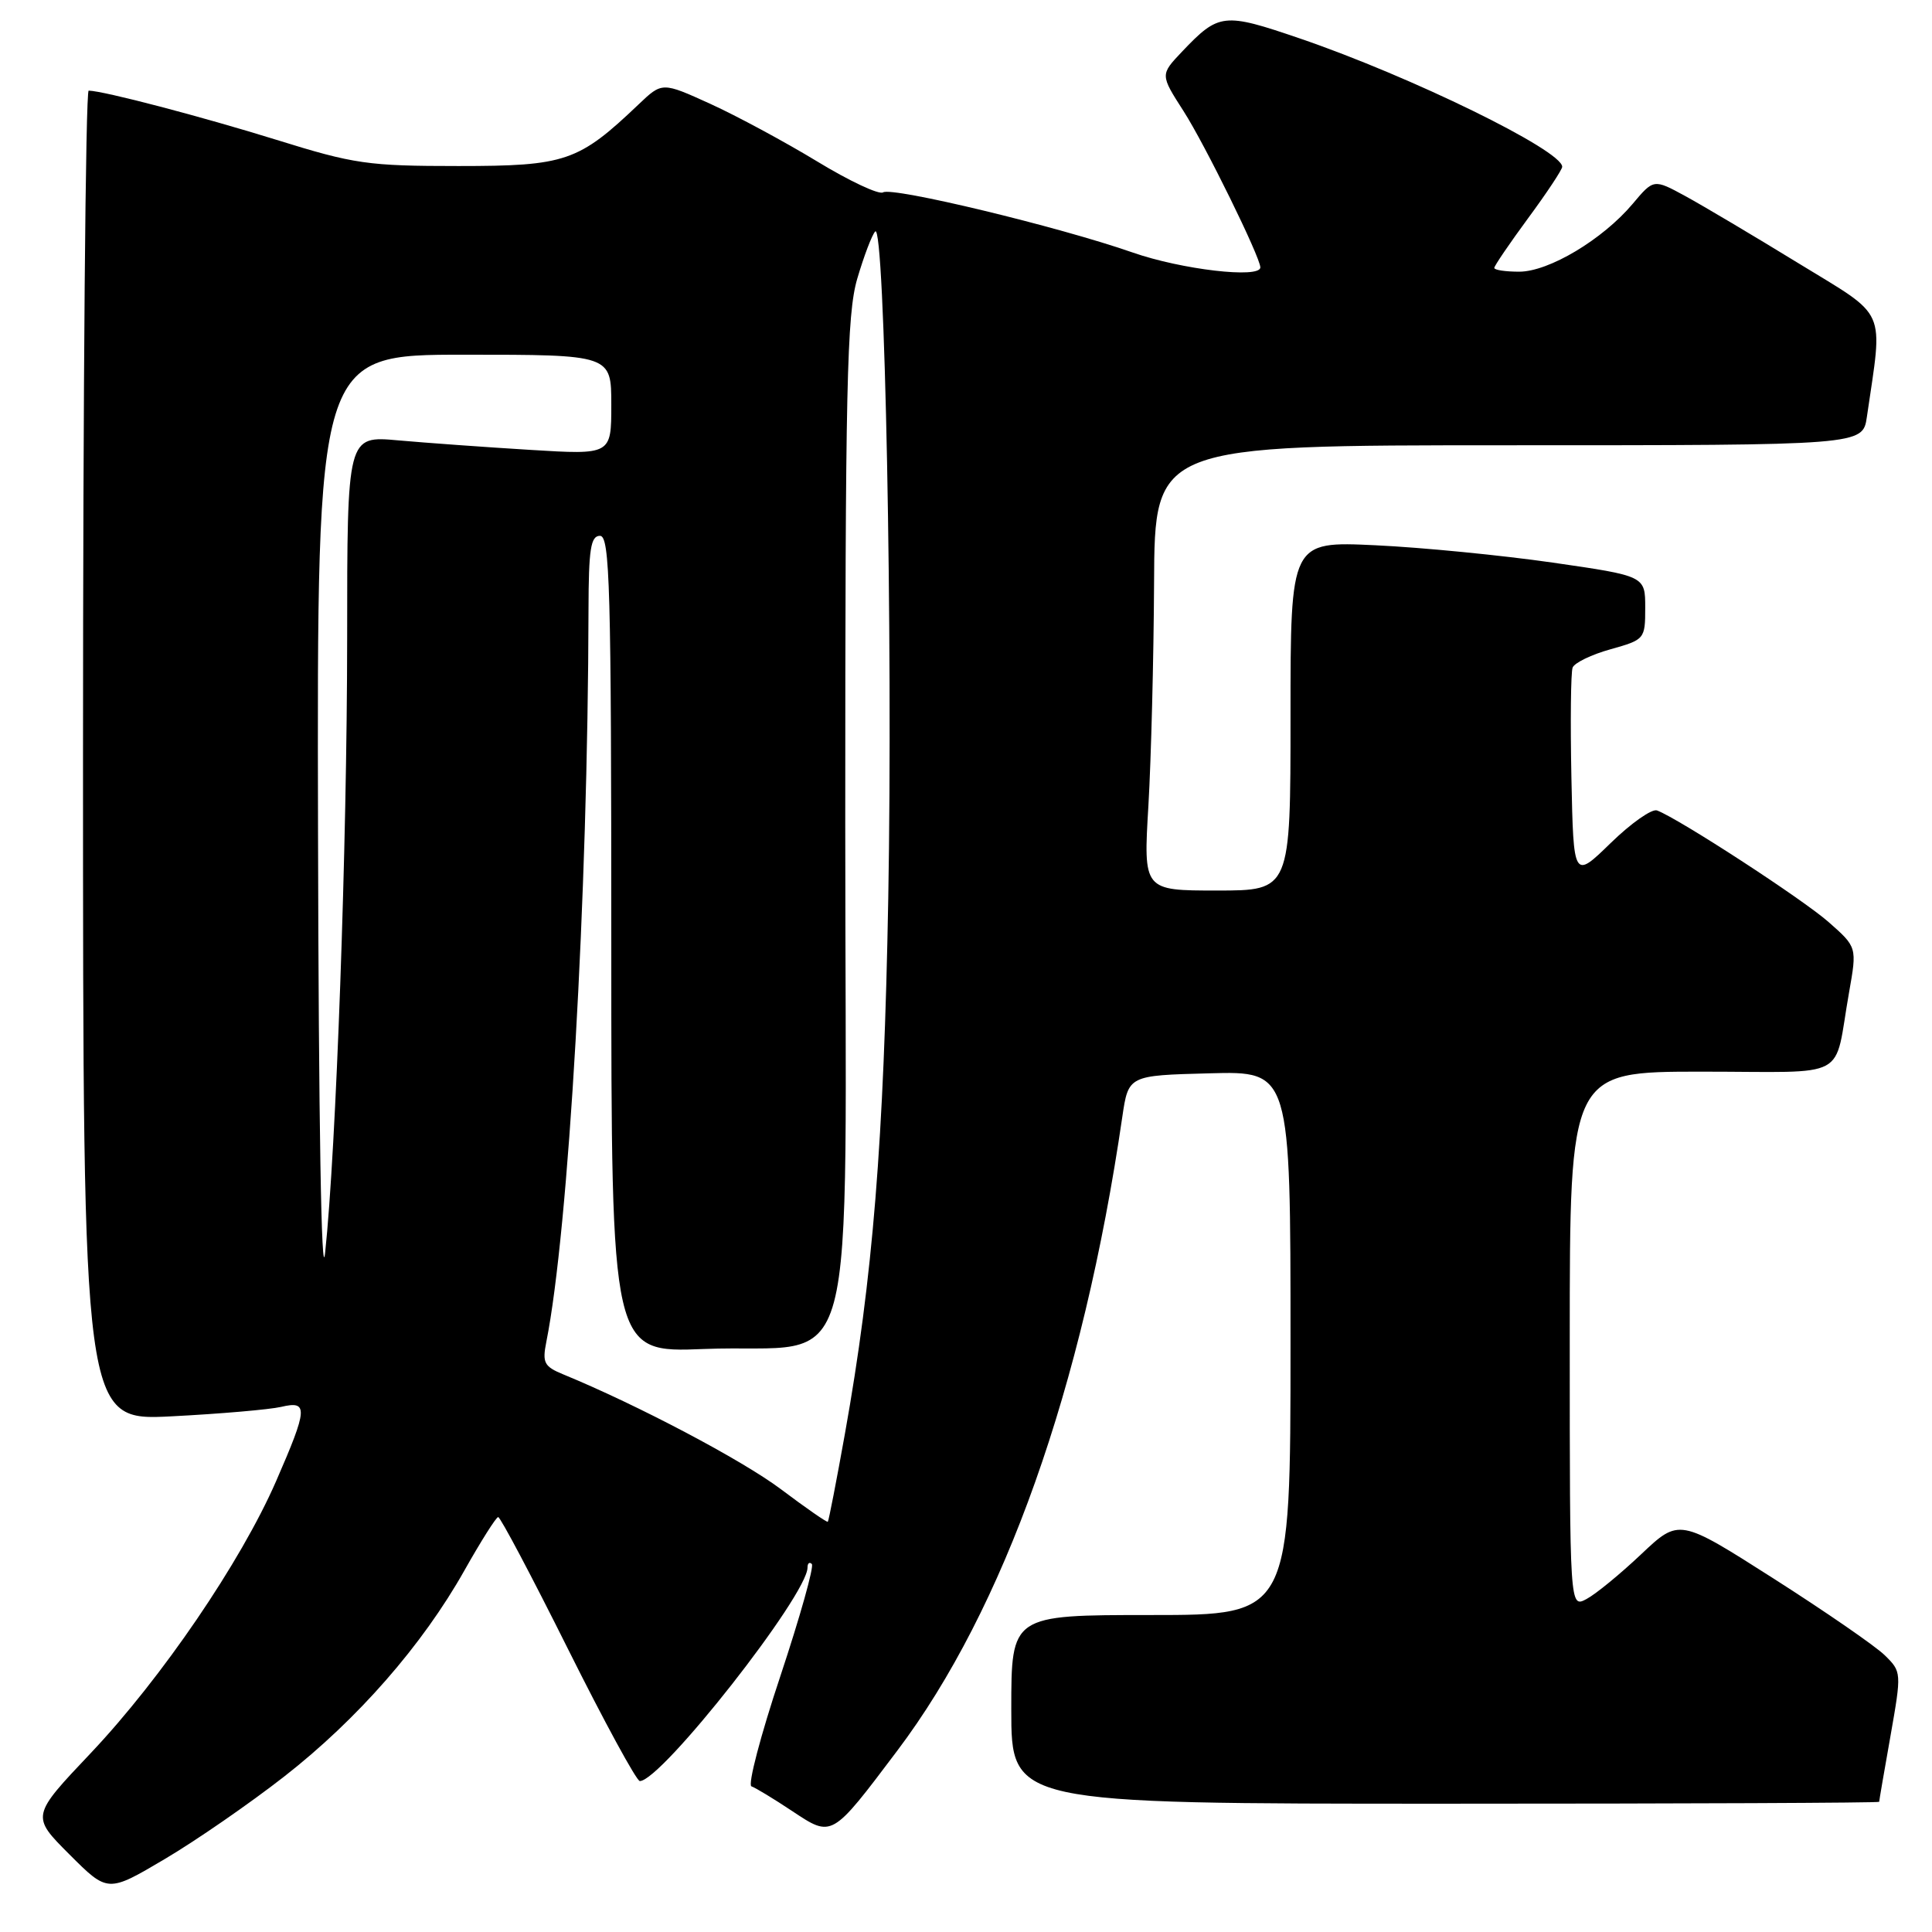 <?xml version="1.0" encoding="UTF-8" standalone="no"?>
<!DOCTYPE svg PUBLIC "-//W3C//DTD SVG 1.1//EN" "http://www.w3.org/Graphics/SVG/1.1/DTD/svg11.dtd" >
<svg xmlns="http://www.w3.org/2000/svg" xmlns:xlink="http://www.w3.org/1999/xlink" version="1.1" viewBox="0 0 256 256">
 <g >
 <path fill="currentColor"
d=" M 37.67 235.39 C 47.38 227.81 55.97 217.99 61.54 208.09 C 63.72 204.22 65.73 201.04 66.01 201.02 C 66.30 201.01 70.46 208.88 75.26 218.50 C 80.06 228.12 84.35 236.00 84.78 236.00 C 87.63 236.00 107.00 211.34 107.00 207.71 C 107.00 207.13 107.26 206.93 107.57 207.24 C 107.89 207.56 106.01 214.24 103.40 222.10 C 100.78 229.95 99.06 236.52 99.57 236.70 C 100.08 236.87 102.51 238.34 104.96 239.97 C 110.29 243.50 110.14 243.59 118.89 231.98 C 133.08 213.17 143.48 183.88 148.71 148.00 C 149.52 142.50 149.52 142.50 160.26 142.22 C 171.00 141.93 171.00 141.93 171.00 177.97 C 171.00 214.00 171.00 214.00 152.50 214.00 C 134.00 214.00 134.00 214.00 134.00 226.50 C 134.00 239.00 134.00 239.00 191.50 239.00 C 223.12 239.00 249.00 238.89 249.00 238.75 C 249.00 238.61 249.67 234.68 250.50 230.02 C 251.98 221.60 251.97 221.52 249.74 219.33 C 248.51 218.12 241.88 213.55 235.00 209.16 C 222.50 201.19 222.50 201.19 217.47 205.94 C 214.71 208.55 211.45 211.23 210.22 211.88 C 208.00 213.07 208.00 213.07 208.00 177.54 C 208.00 142.00 208.00 142.00 225.48 142.00 C 245.41 142.00 242.91 143.34 245.01 131.50 C 246.07 125.50 246.07 125.50 242.29 122.17 C 238.85 119.14 222.53 108.52 219.57 107.39 C 218.89 107.13 216.13 109.07 213.42 111.71 C 208.50 116.50 208.50 116.50 208.22 103.05 C 208.07 95.65 208.14 89.09 208.38 88.46 C 208.62 87.83 210.88 86.73 213.41 86.03 C 217.93 84.76 218.00 84.68 218.00 80.53 C 218.00 76.32 218.00 76.32 205.75 74.55 C 199.01 73.58 188.44 72.54 182.25 72.25 C 171.00 71.72 171.00 71.72 171.00 94.86 C 171.00 118.00 171.00 118.00 161.25 118.00 C 151.50 118.00 151.50 118.00 152.17 106.75 C 152.53 100.56 152.87 87.29 152.92 77.25 C 153.00 59.00 153.00 59.00 199.91 59.00 C 246.82 59.00 246.82 59.00 247.37 55.25 C 249.51 40.54 250.25 42.20 238.30 34.88 C 232.36 31.24 225.62 27.24 223.31 25.98 C 219.12 23.70 219.12 23.70 216.33 27.02 C 212.36 31.73 205.23 36.00 201.30 36.00 C 199.49 36.00 198.00 35.78 198.00 35.50 C 198.00 35.23 200.03 32.25 202.50 28.89 C 204.98 25.53 207.00 22.47 207.00 22.10 C 207.00 19.93 186.93 10.12 172.25 5.10 C 162.12 1.64 161.52 1.70 156.61 6.86 C 153.73 9.90 153.73 9.90 156.83 14.73 C 159.66 19.14 167.00 34.09 167.00 35.43 C 167.00 36.94 156.54 35.72 150.06 33.45 C 140.29 30.04 118.25 24.73 117.01 25.49 C 116.47 25.83 112.53 23.98 108.26 21.38 C 103.99 18.79 97.63 15.36 94.12 13.76 C 87.74 10.86 87.74 10.86 84.62 13.83 C 76.65 21.42 74.96 22.00 60.75 22.00 C 48.76 22.00 46.94 21.74 36.64 18.53 C 26.68 15.44 13.77 12.05 11.75 12.01 C 11.34 12.01 11.00 51.66 11.00 100.14 C 11.00 188.27 11.00 188.27 22.75 187.67 C 29.21 187.34 35.74 186.77 37.25 186.42 C 40.87 185.56 40.79 186.62 36.59 196.25 C 31.91 206.98 21.42 222.36 12.03 232.29 C 4.12 240.64 4.12 240.64 9.20 245.72 C 14.28 250.80 14.28 250.80 21.82 246.34 C 25.97 243.89 33.10 238.96 37.67 235.39 Z  M 103.49 197.34 C 98.36 193.48 84.46 186.15 74.63 182.11 C 72.10 181.07 71.84 180.57 72.39 177.81 C 75.35 163.02 77.90 118.74 77.98 80.75 C 78.00 72.76 78.27 71.00 79.50 71.00 C 80.81 71.00 81.00 77.68 81.00 125.12 C 81.00 179.24 81.00 179.24 93.25 178.75 C 114.25 177.91 112.00 186.27 112.00 109.08 C 112.00 51.03 112.21 41.66 113.59 36.93 C 114.47 33.94 115.54 31.12 115.97 30.67 C 117.24 29.34 118.32 84.56 117.70 119.00 C 117.12 151.19 115.66 169.27 111.96 189.96 C 110.83 196.27 109.81 201.52 109.69 201.64 C 109.58 201.76 106.79 199.82 103.49 197.34 Z  M 42.14 110.25 C 42.00 47.00 42.00 47.00 61.50 47.00 C 81.00 47.00 81.00 47.00 81.00 53.64 C 81.00 60.27 81.00 60.27 70.25 59.61 C 64.34 59.25 56.46 58.68 52.75 58.35 C 46.00 57.74 46.00 57.74 46.00 84.62 C 45.99 111.93 44.54 152.38 43.08 166.00 C 42.59 170.55 42.22 148.65 42.14 110.25 Z "/>
</g>
</svg>